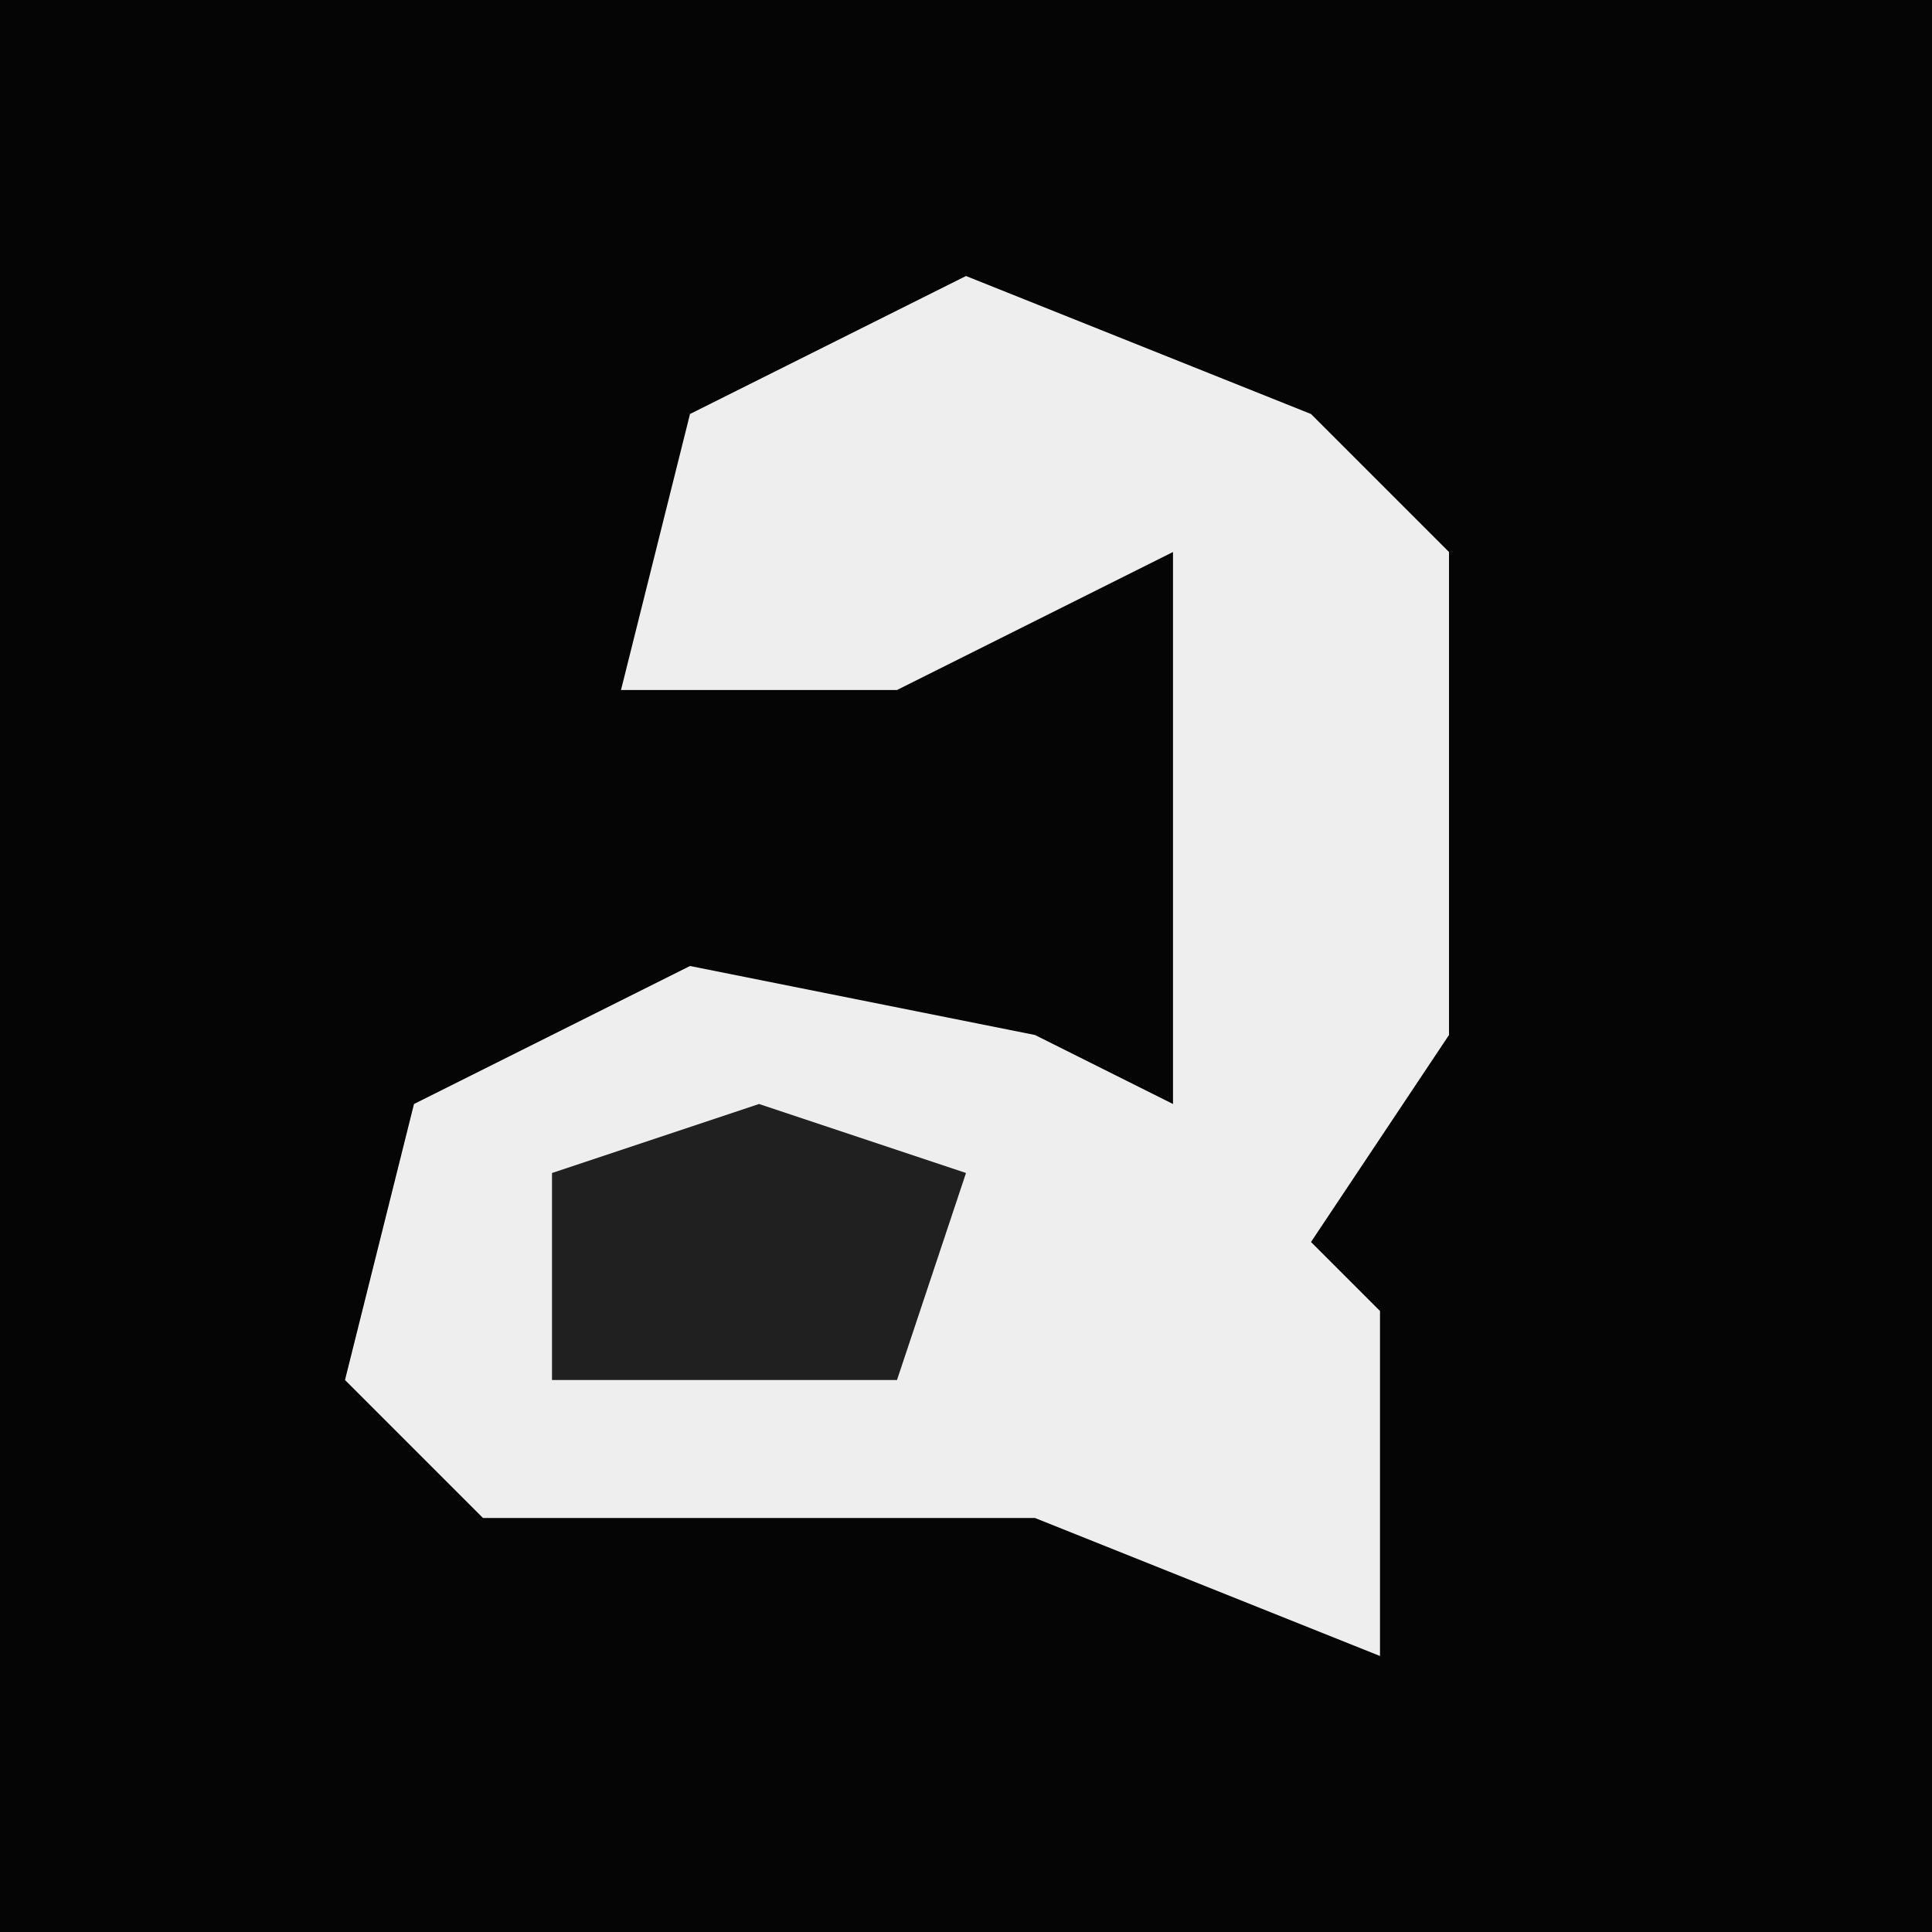 <?xml version="1.0" encoding="UTF-8"?>
<svg version="1.1" xmlns="http://www.w3.org/2000/svg" width="28" height="28">
<path d="M0,0 L28,0 L28,28 L0,28 Z " fill="#050505" transform="translate(0,0)"/>
<path d="M0,0 L5,2 L7,4 L7,11 L5,14 L6,15 L6,20 L1,18 L-7,18 L-9,16 L-8,12 L-4,10 L1,11 L3,12 L3,4 L-1,6 L-5,6 L-4,2 Z " fill="#EEEEEE" transform="translate(14,4)"/>
<path d="M0,0 L3,1 L2,4 L-3,4 L-3,1 Z " fill="#202020" transform="translate(11,16)"/>
</svg>
